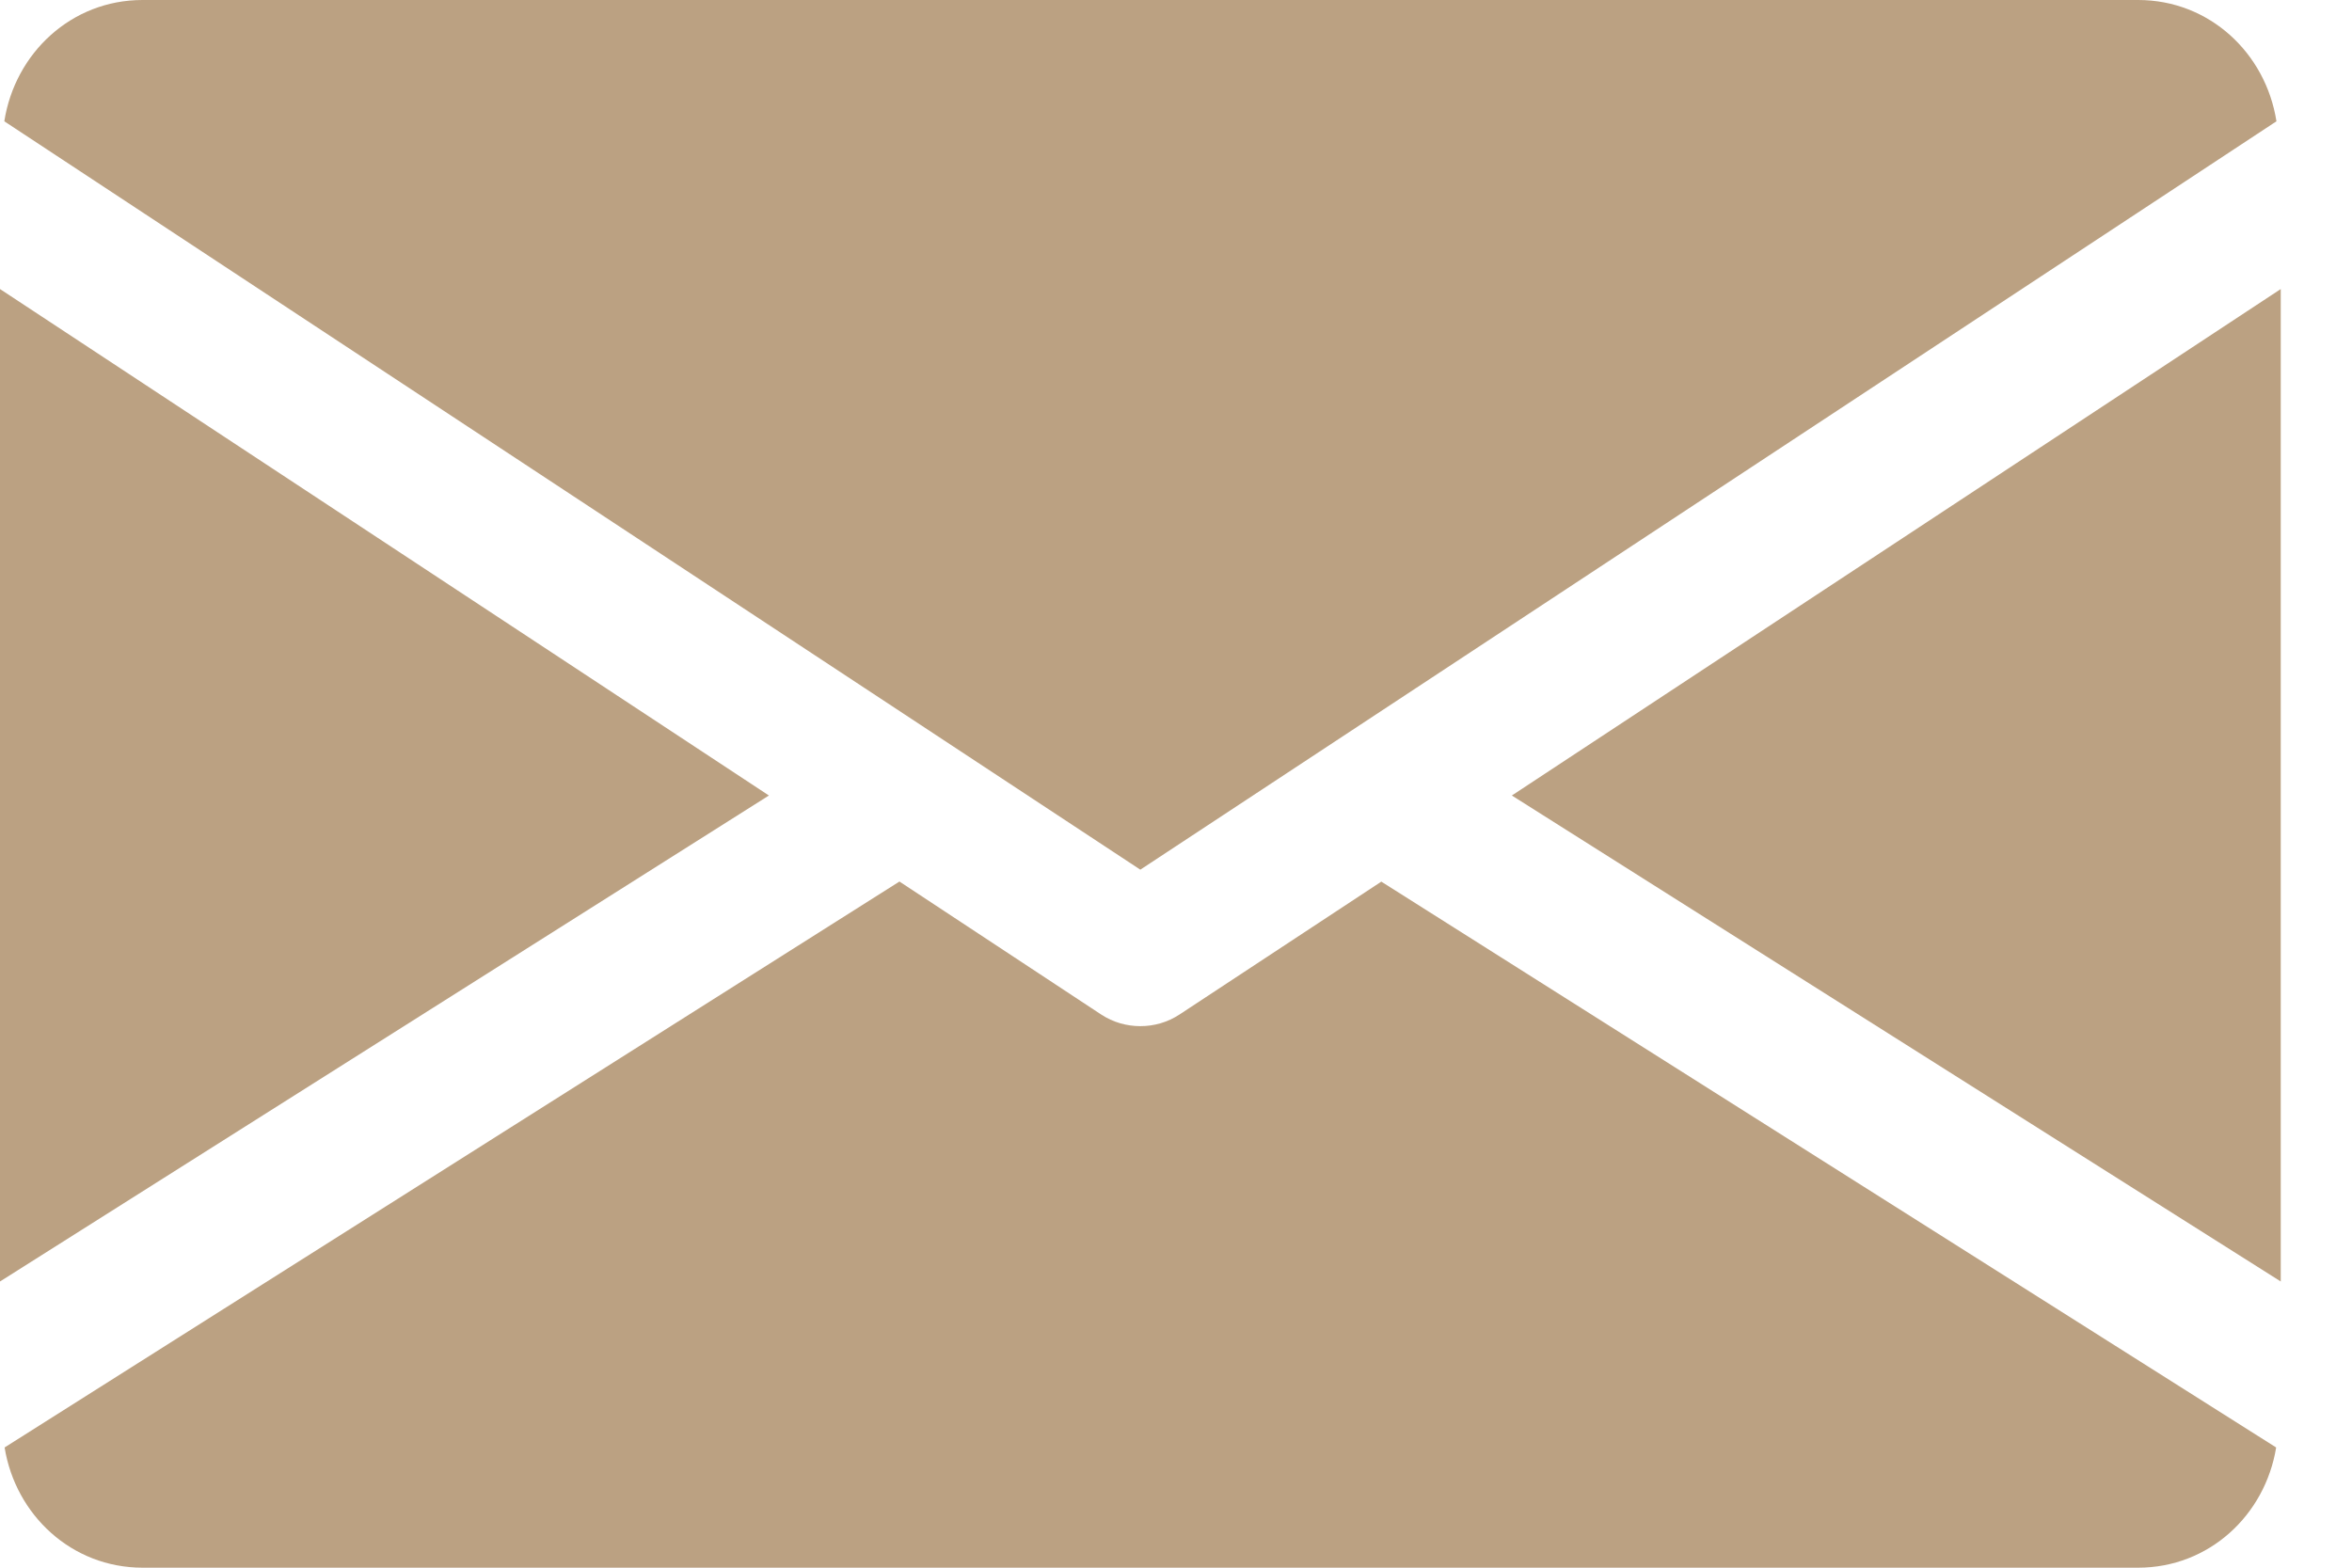 <svg width="24" height="16" viewBox="0 0 24 16" fill="none" xmlns="http://www.w3.org/2000/svg">
<path d="M15.427 8.119L23.273 13.079V2.95L15.427 8.119Z" fill="#BBA182"/>
<path d="M0 2.95V13.079L7.846 8.119L0 2.95Z" fill="#BBA182"/>
<path d="M21.818 0H1.454C0.729 0 0.153 0.541 0.044 1.238L11.636 8.876L23.229 1.238C23.12 0.541 22.544 0 21.818 0Z" fill="#BBA182"/>
<path d="M14.095 8.998L12.036 10.354C11.914 10.434 11.776 10.473 11.636 10.473C11.497 10.473 11.358 10.434 11.236 10.354L9.178 8.997L0.047 14.773C0.159 15.463 0.732 16 1.455 16H21.818C22.541 16 23.114 15.463 23.226 14.773L14.095 8.998Z" fill="#BBA182"/>
</svg>
